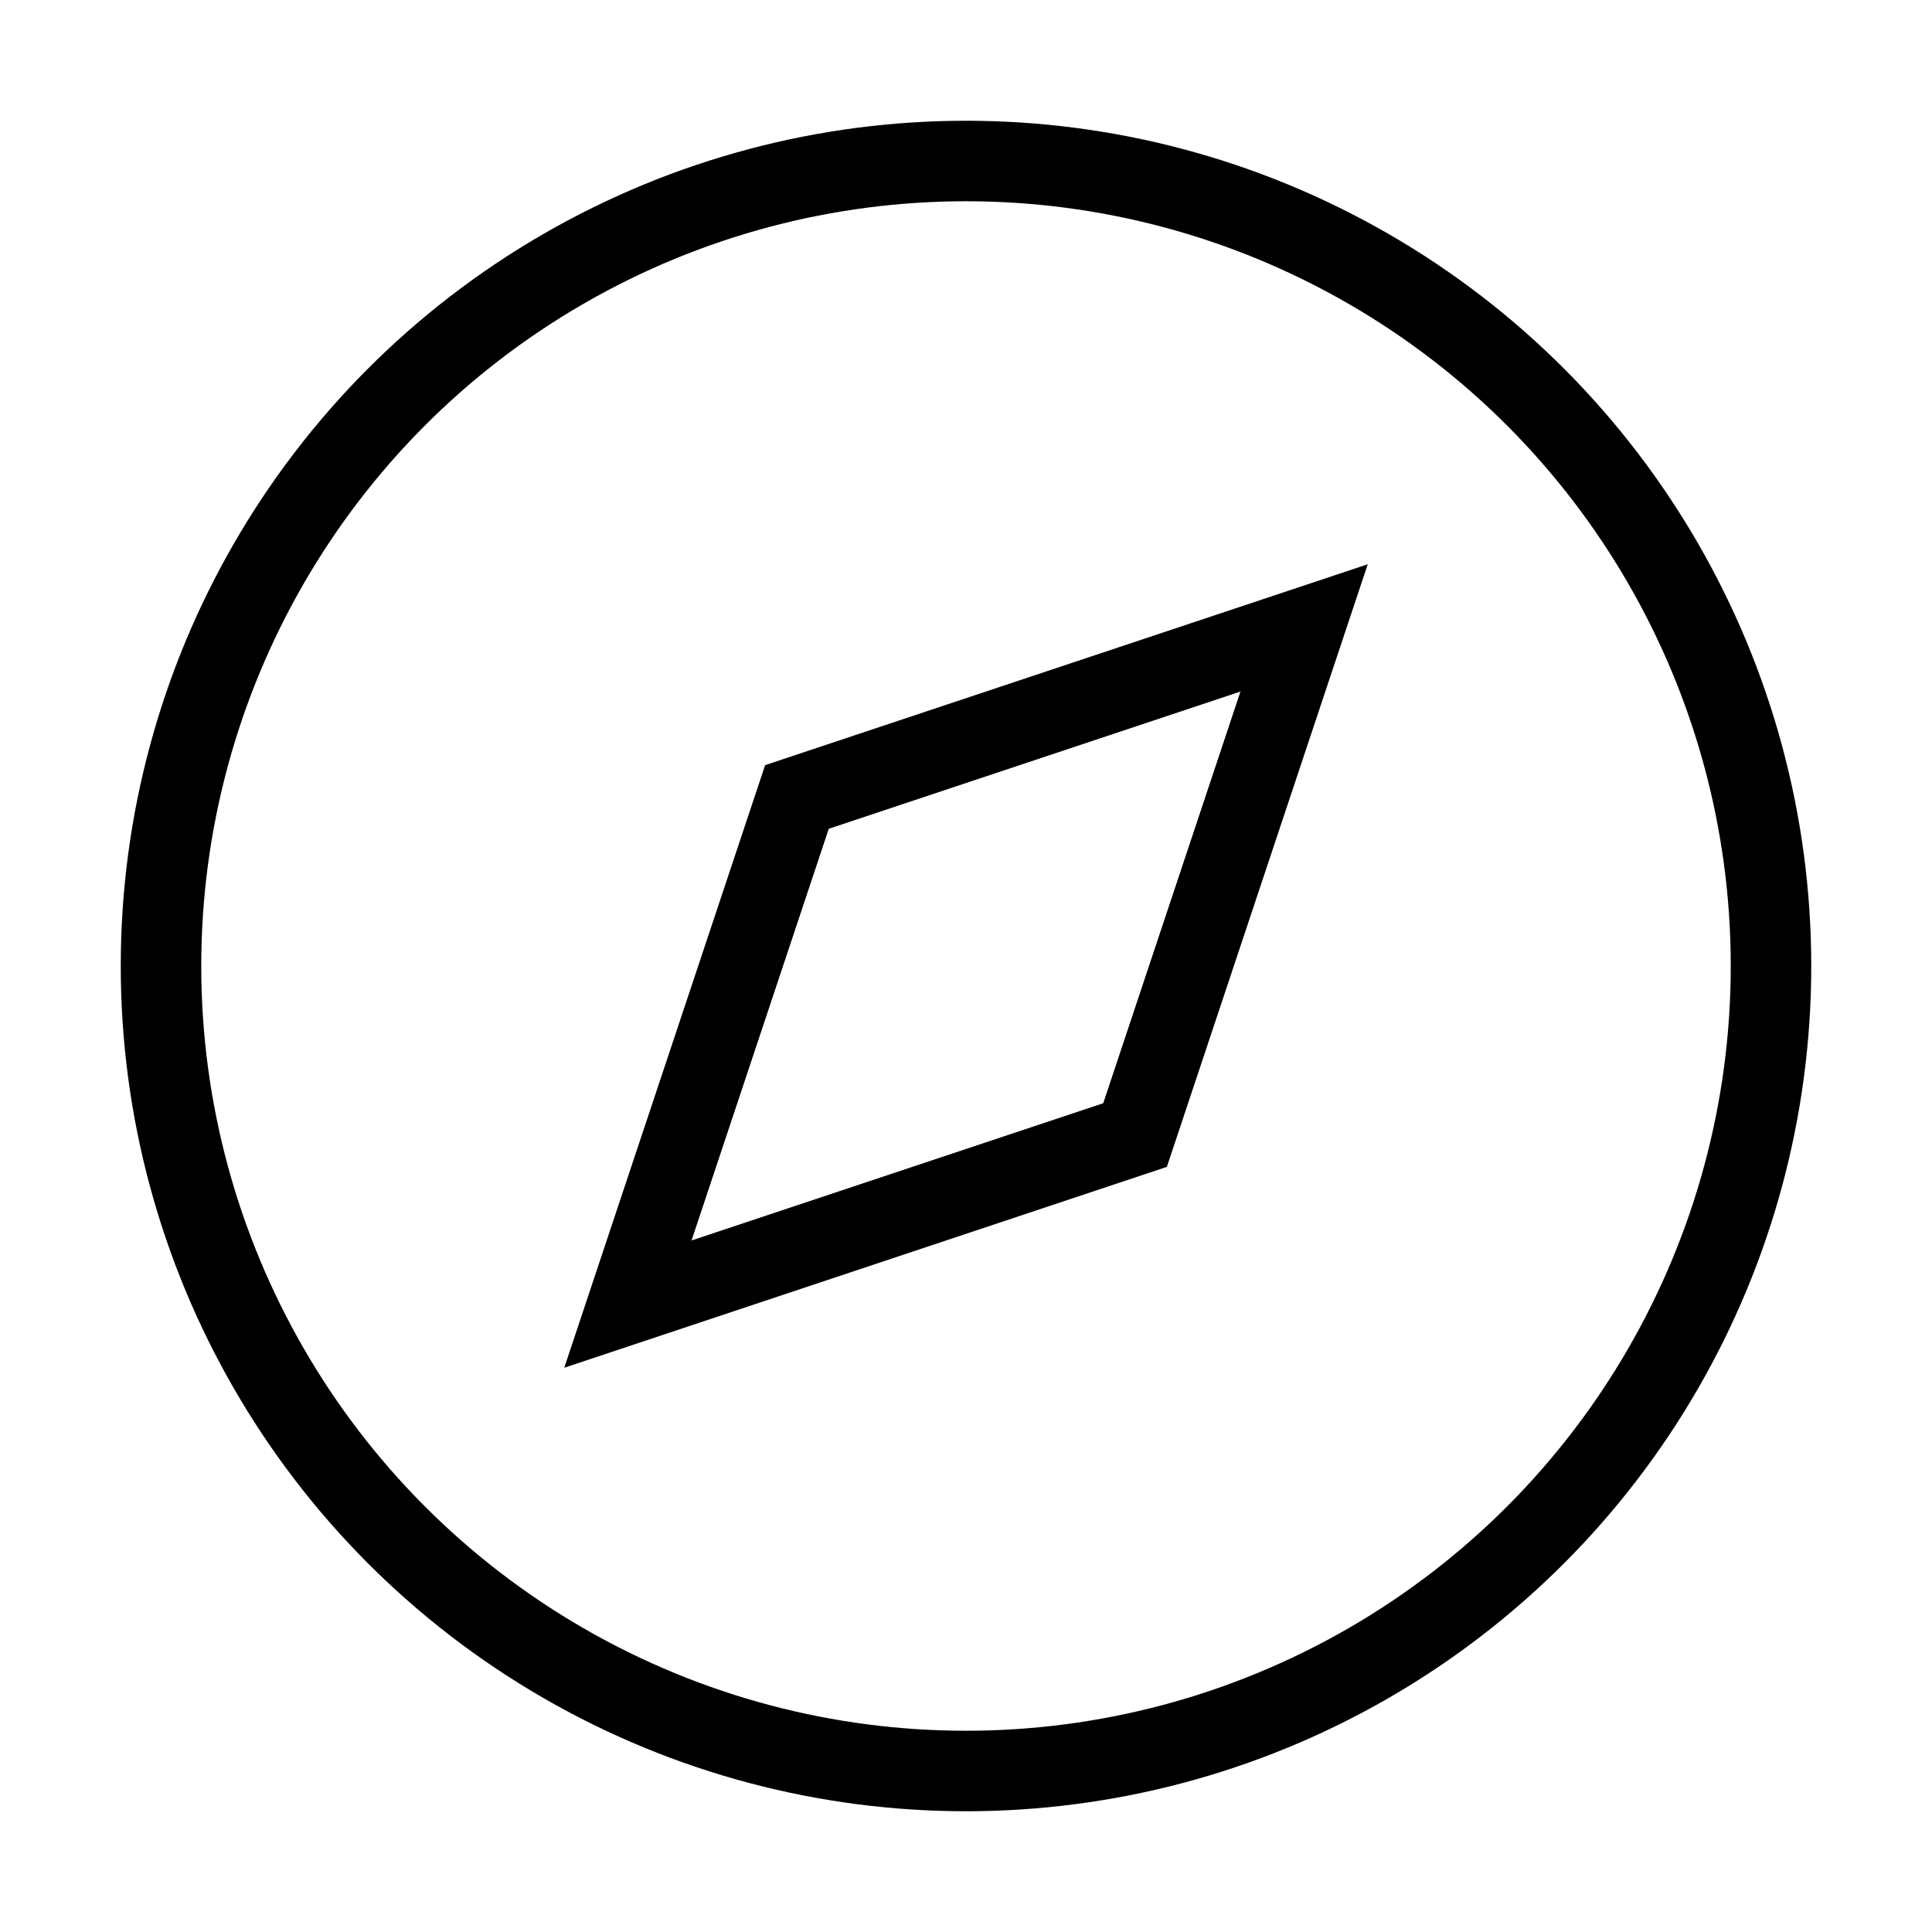 <svg xmlns="http://www.w3.org/2000/svg" viewBox="0 0 24 24"><polygon points="16.2 7.8 14.1 14.1 7.8 16.2 9.9 9.9 16.2 7.8" fill="none" stroke="#000" stroke-miterlimit="10"/><circle cx="12" cy="12" r="10" fill="none" stroke="#000"/></svg>